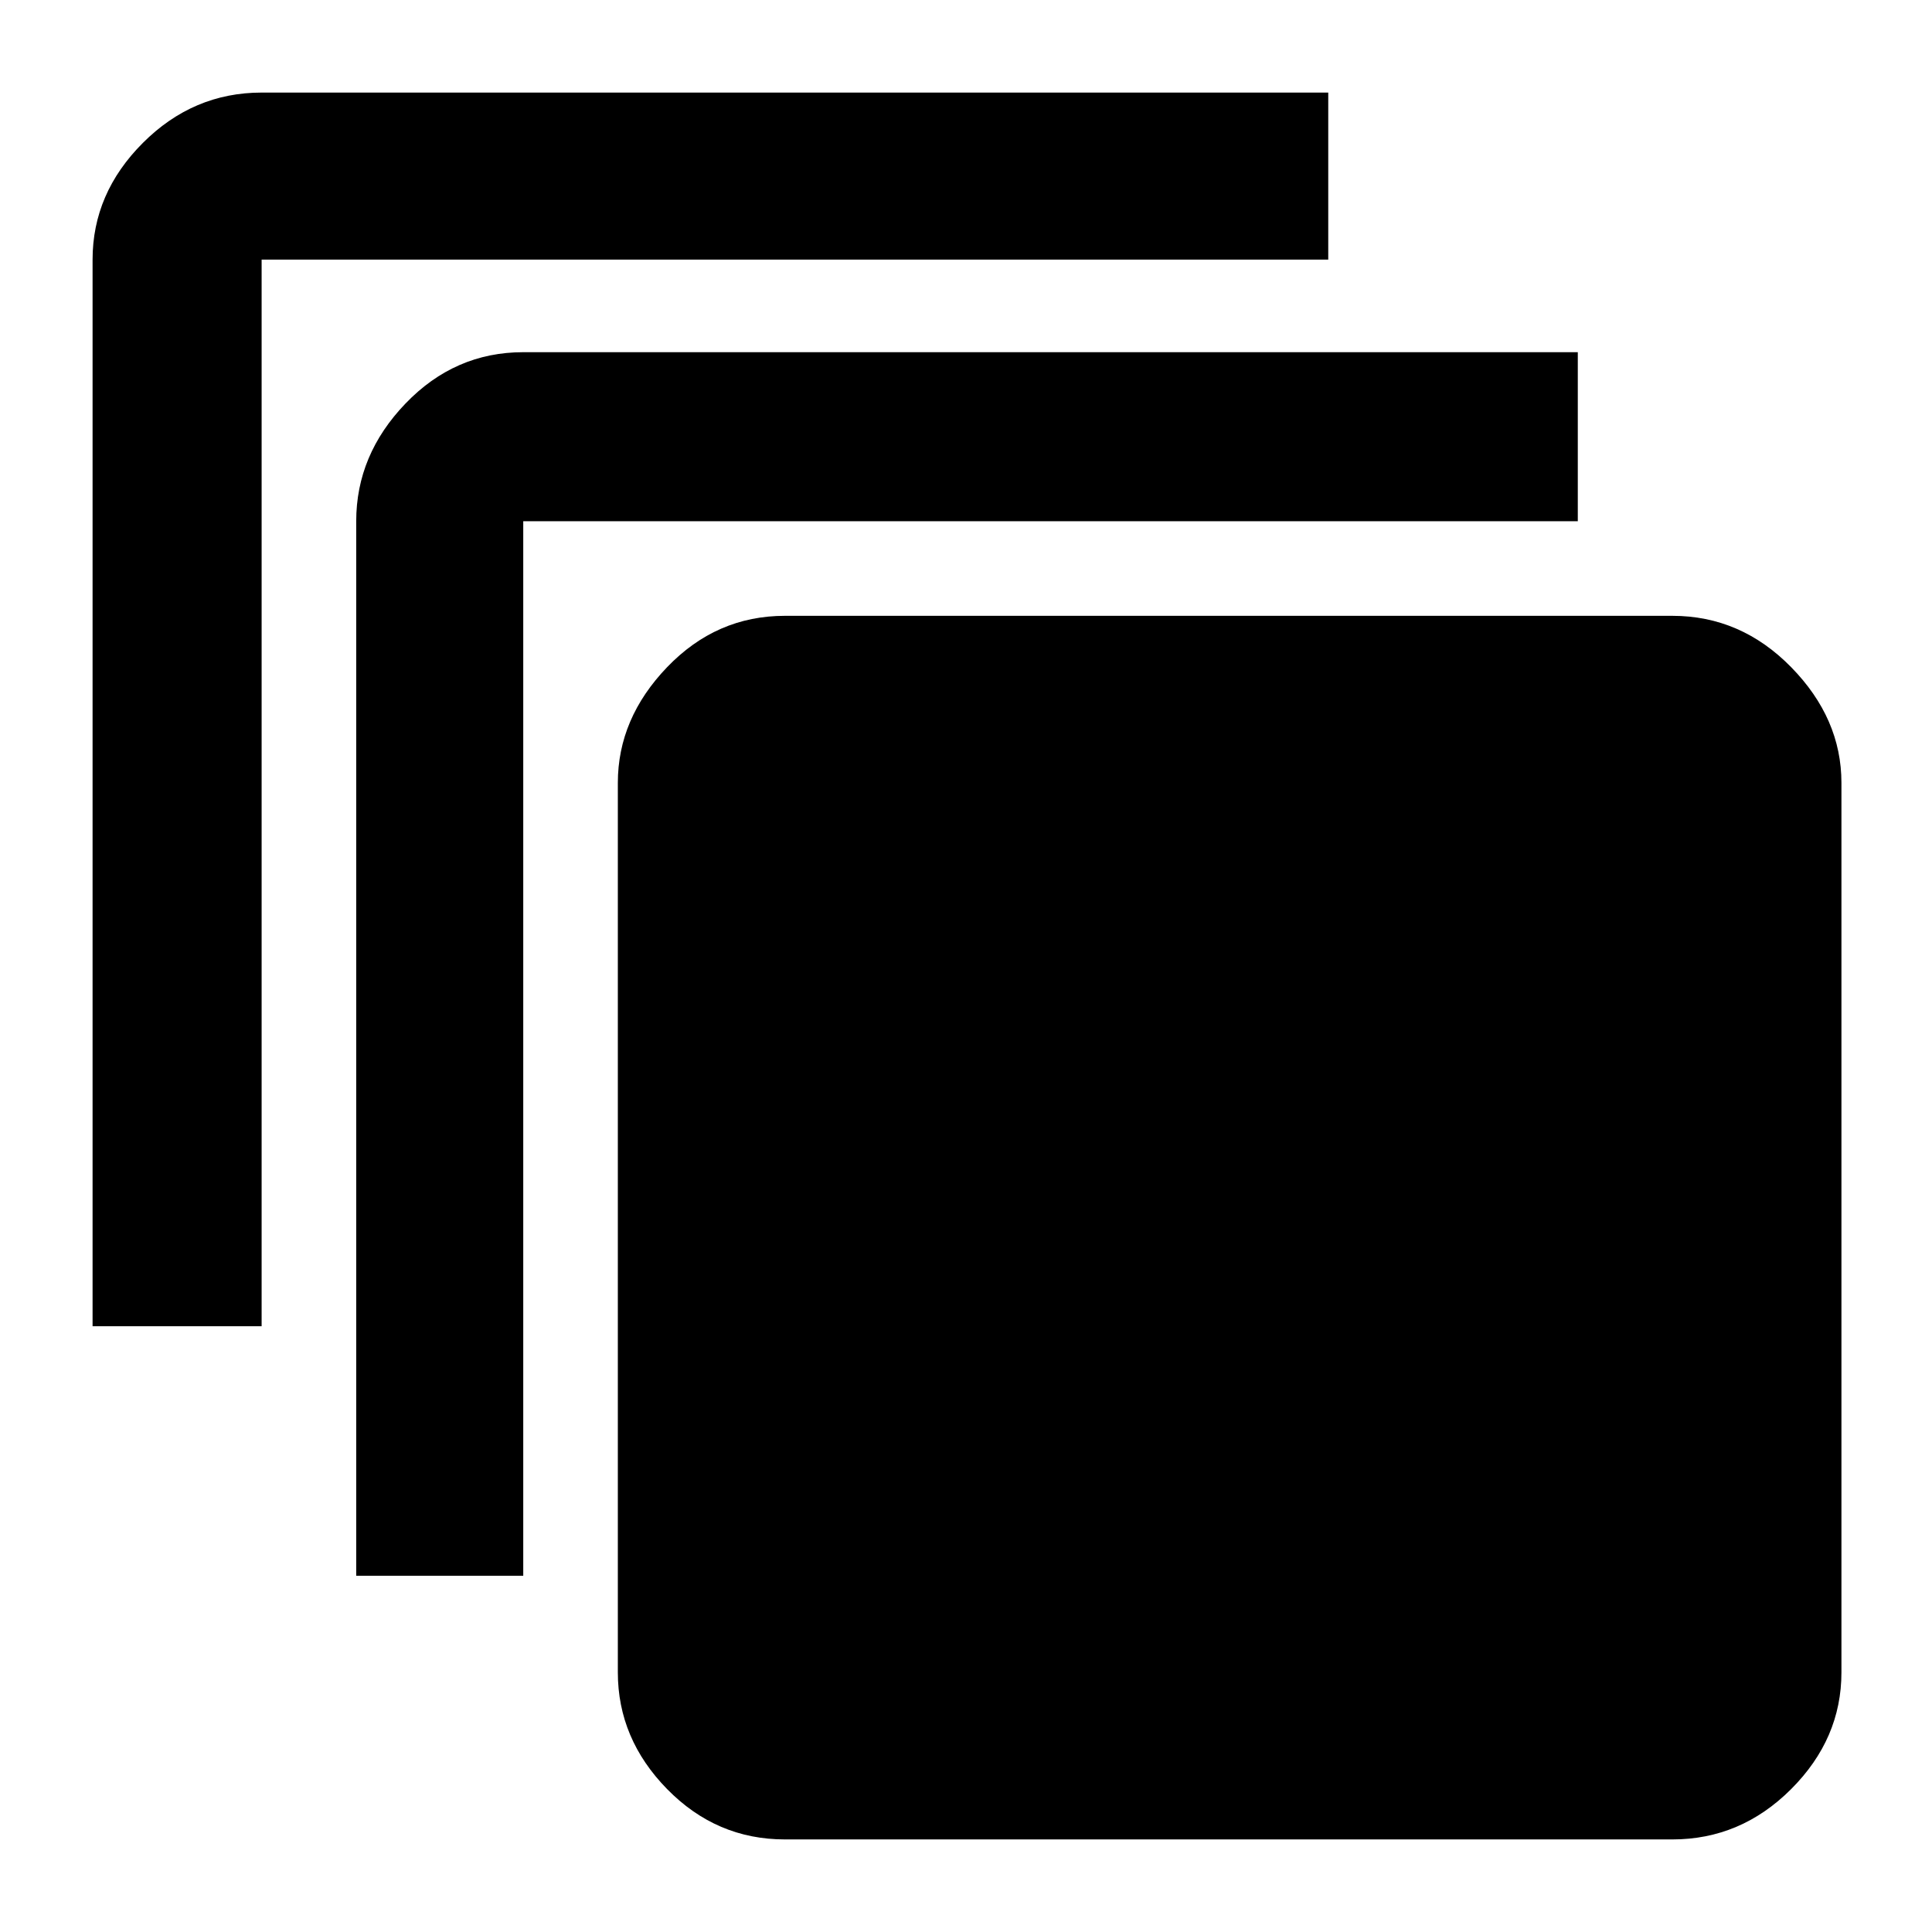 <svg xmlns="http://www.w3.org/2000/svg" height="48" width="48"><path d="M2.3 32.95V6.45q0-1.65 1.25-2.9T6.5 2.3H33v4.15H6.5v26.5Zm6.55 6.2v-26.2q0-1.65 1.225-2.925T13 8.75h26.2v4.2H13v26.2Zm32.7 6.55H19.5q-1.7 0-2.925-1.25-1.225-1.25-1.225-2.9v-22.1q0-1.6 1.225-2.875T19.5 15.3h22.05q1.7 0 2.95 1.275 1.25 1.275 1.25 2.875v22.1q0 1.65-1.25 2.9t-2.95 1.25Z"/></svg>